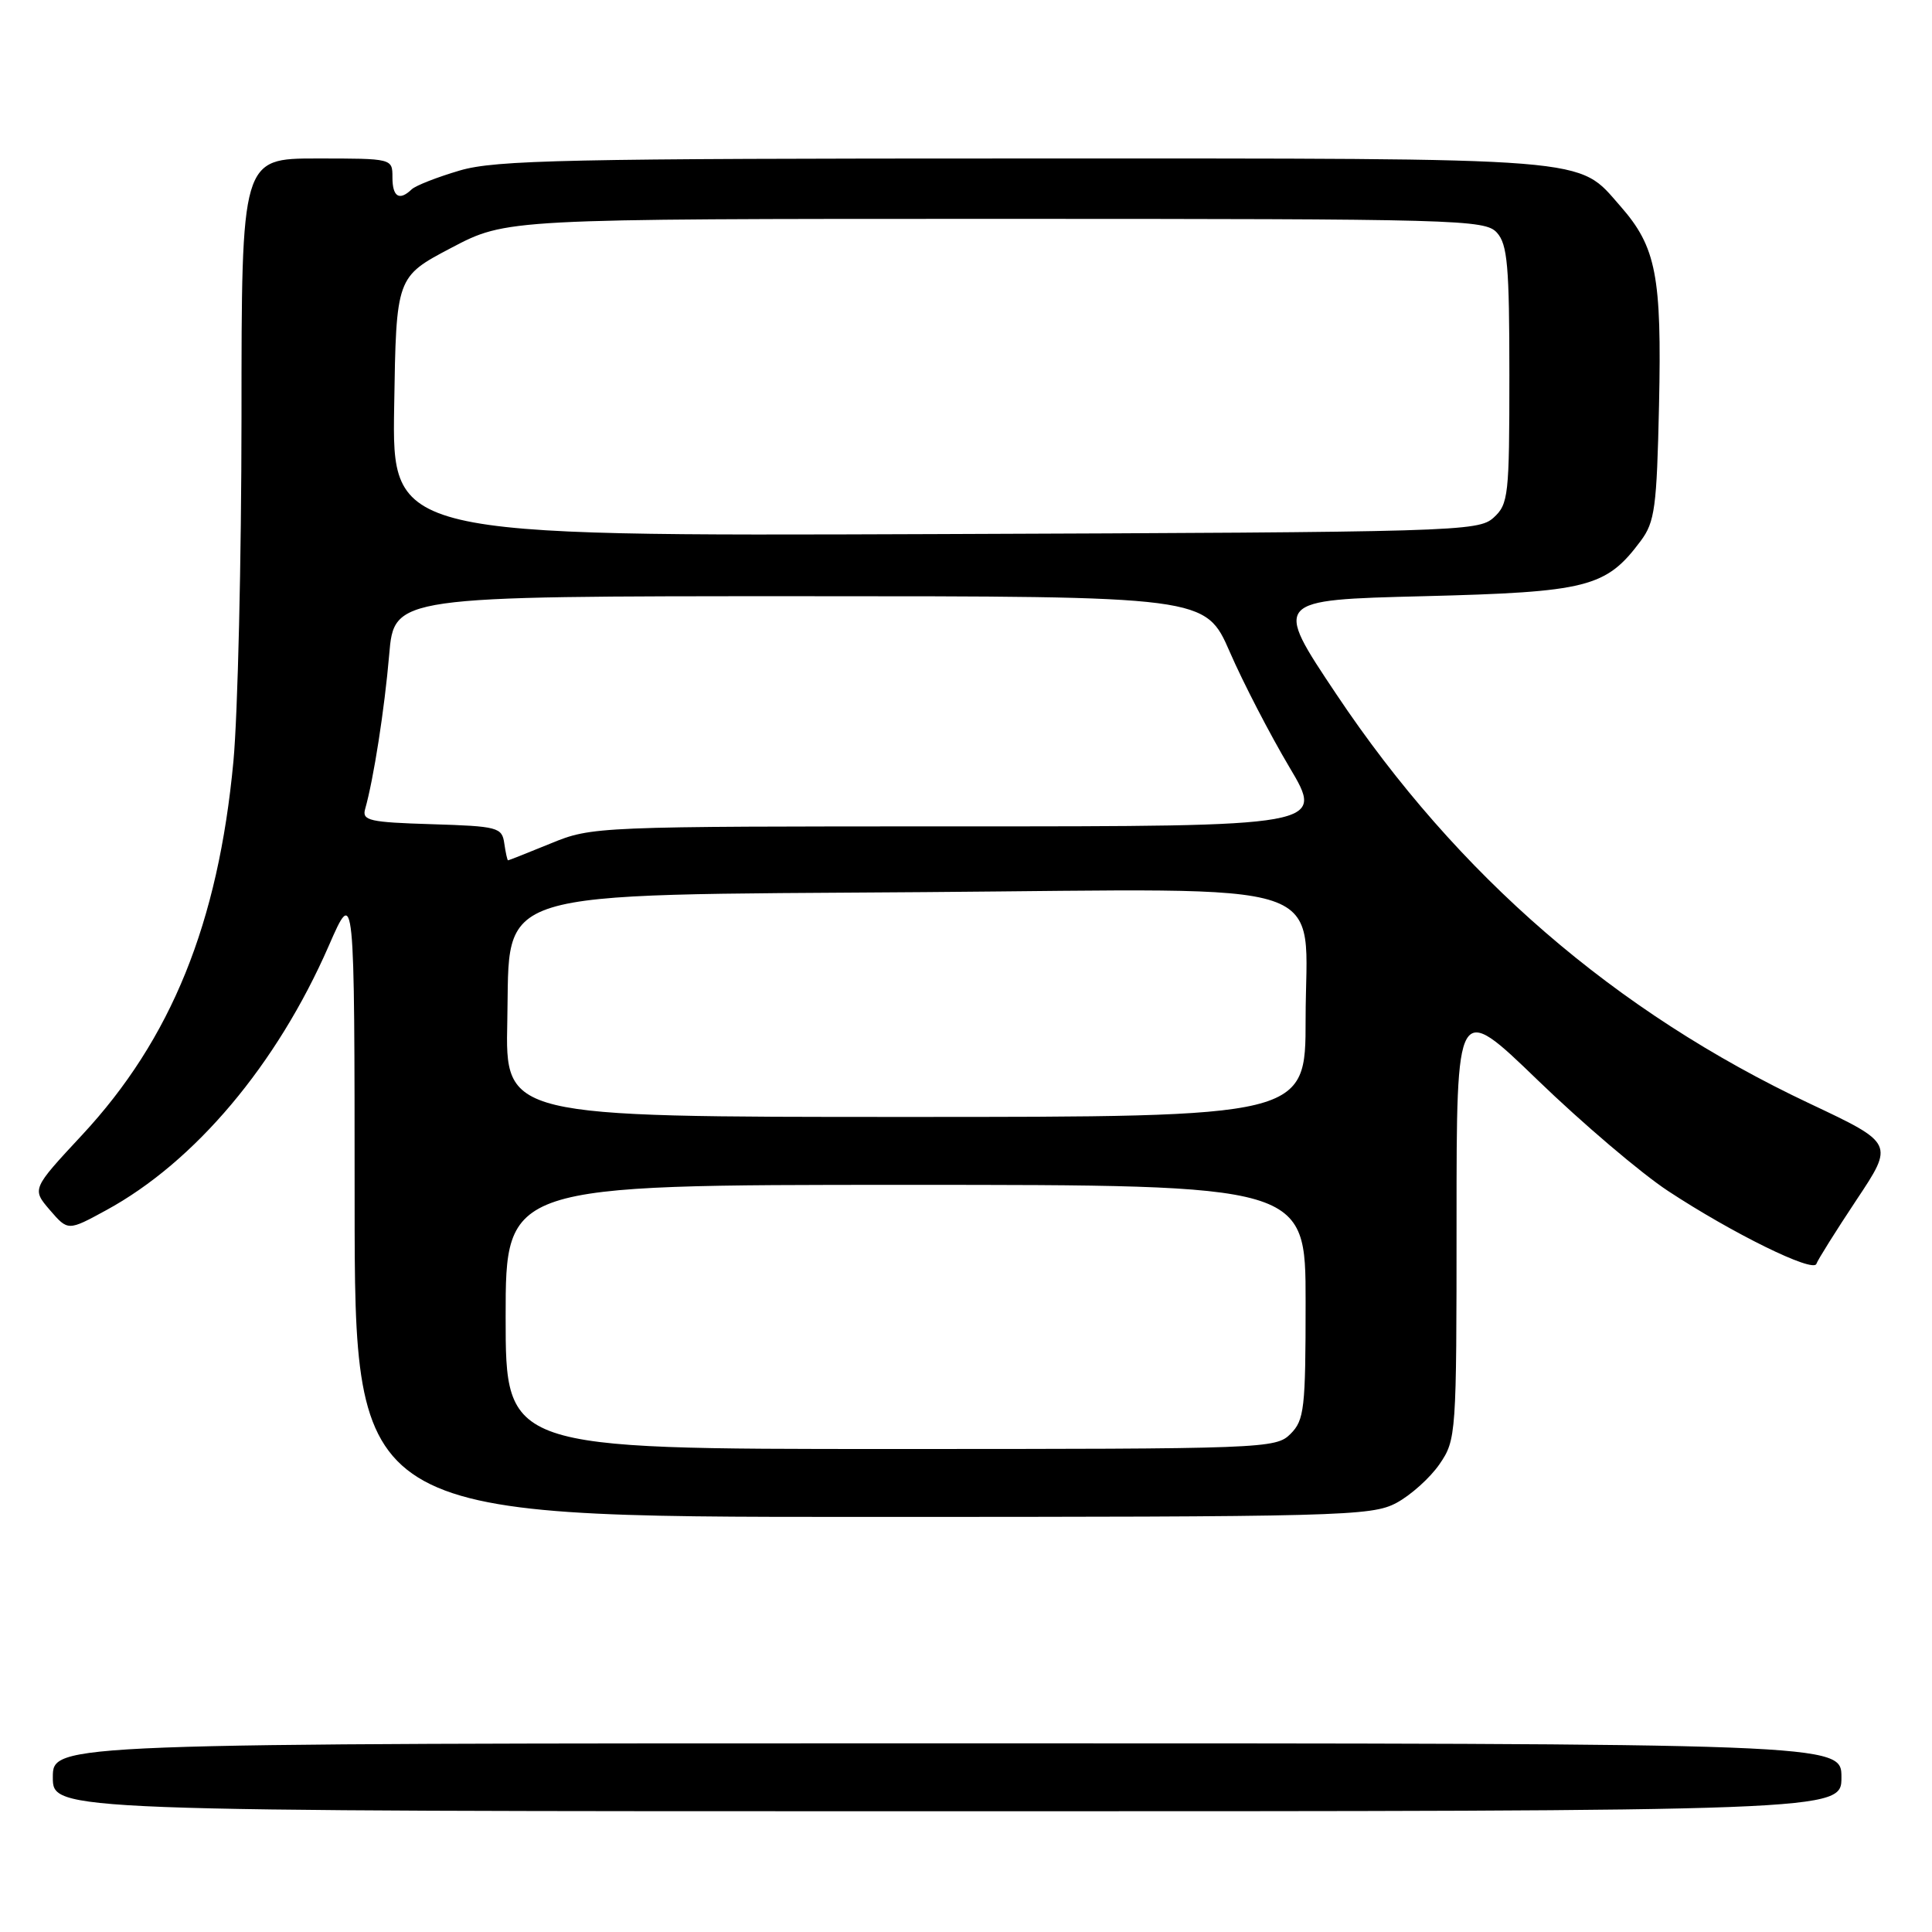 <?xml version="1.0" encoding="UTF-8" standalone="no"?>
<!DOCTYPE svg PUBLIC "-//W3C//DTD SVG 1.1//EN" "http://www.w3.org/Graphics/SVG/1.1/DTD/svg11.dtd" >
<svg xmlns="http://www.w3.org/2000/svg" xmlns:xlink="http://www.w3.org/1999/xlink" version="1.1" viewBox="0 0 256 256">
 <g >
 <path fill="currentColor"
d=" M 244.00 235.50 C 244.00 231.00 244.00 231.00 125.50 231.00 C 7.00 231.00 7.00 231.00 7.00 235.50 C 7.00 240.00 7.00 240.00 125.50 240.00 C 244.00 240.00 244.00 240.00 244.00 235.50 Z  M 185.02 199.15 C 186.93 198.13 189.51 195.81 190.75 194.00 C 192.96 190.77 193.00 190.13 193.00 161.72 C 193.00 132.74 193.00 132.74 203.76 143.13 C 209.68 148.85 217.44 155.45 221.01 157.80 C 229.58 163.44 240.27 168.69 240.68 167.47 C 240.86 166.94 243.25 163.13 245.99 159.00 C 250.98 151.51 250.98 151.51 239.82 146.24 C 214.01 134.07 193.13 116.02 177.08 92.00 C 168.72 79.50 168.72 79.50 188.61 79.00 C 210.40 78.45 212.80 77.84 217.40 71.68 C 219.28 69.16 219.53 67.25 219.83 53.68 C 220.20 36.55 219.46 32.73 214.72 27.33 C 208.93 20.75 212.11 21.00 135.71 21.00 C 75.25 21.00 65.67 21.20 60.93 22.59 C 57.94 23.47 55.07 24.59 54.55 25.09 C 52.91 26.66 52.00 26.09 52.00 23.50 C 52.00 21.00 52.00 21.00 42.00 21.00 C 32.00 21.00 32.00 21.00 32.00 55.25 C 31.99 74.09 31.51 94.62 30.93 100.88 C 28.92 122.32 22.70 137.69 10.86 150.41 C 4.22 157.55 4.22 157.55 6.61 160.34 C 9.01 163.12 9.01 163.12 14.07 160.36 C 25.83 153.96 36.69 141.06 43.57 125.31 C 46.98 117.50 46.98 117.50 46.99 159.25 C 47.00 201.00 47.00 201.00 114.27 201.00 C 177.81 201.00 181.72 200.90 185.02 199.15 Z  M 67.00 174.50 C 67.00 157.00 67.00 157.00 120.00 157.00 C 173.00 157.00 173.00 157.00 173.00 172.50 C 173.00 186.67 172.83 188.17 171.00 190.00 C 169.05 191.95 167.67 192.00 118.00 192.00 C 67.00 192.00 67.00 192.00 67.00 174.50 Z  M 67.22 135.28 C 67.61 117.55 64.07 118.64 122.53 118.21 C 178.08 117.80 173.00 116.10 173.00 135.07 C 173.00 148.00 173.00 148.00 119.97 148.00 C 66.94 148.00 66.94 148.00 67.22 135.28 Z  M 66.82 111.75 C 66.52 109.63 65.98 109.48 57.19 109.21 C 48.96 108.96 47.95 108.73 48.38 107.21 C 49.51 103.23 50.95 93.97 51.57 86.75 C 52.23 79.00 52.23 79.00 105.98 79.00 C 159.73 79.00 159.73 79.00 162.96 86.40 C 164.73 90.47 168.29 97.34 170.85 101.65 C 175.52 109.50 175.52 109.50 127.01 109.50 C 79.00 109.50 78.44 109.52 73.00 111.75 C 69.97 112.99 67.42 114.00 67.32 114.00 C 67.22 114.00 67.00 112.99 66.82 111.75 Z  M 52.23 53.86 C 52.50 36.68 52.50 36.68 59.80 32.84 C 67.10 29.00 67.10 29.00 131.90 29.00 C 193.40 29.00 196.77 29.09 198.35 30.83 C 199.75 32.38 200.00 35.24 200.00 49.67 C 200.00 65.70 199.88 66.80 197.90 68.60 C 195.87 70.43 192.99 70.51 123.87 70.77 C 51.95 71.04 51.95 71.04 52.23 53.86 Z "/>
</g>
</svg>